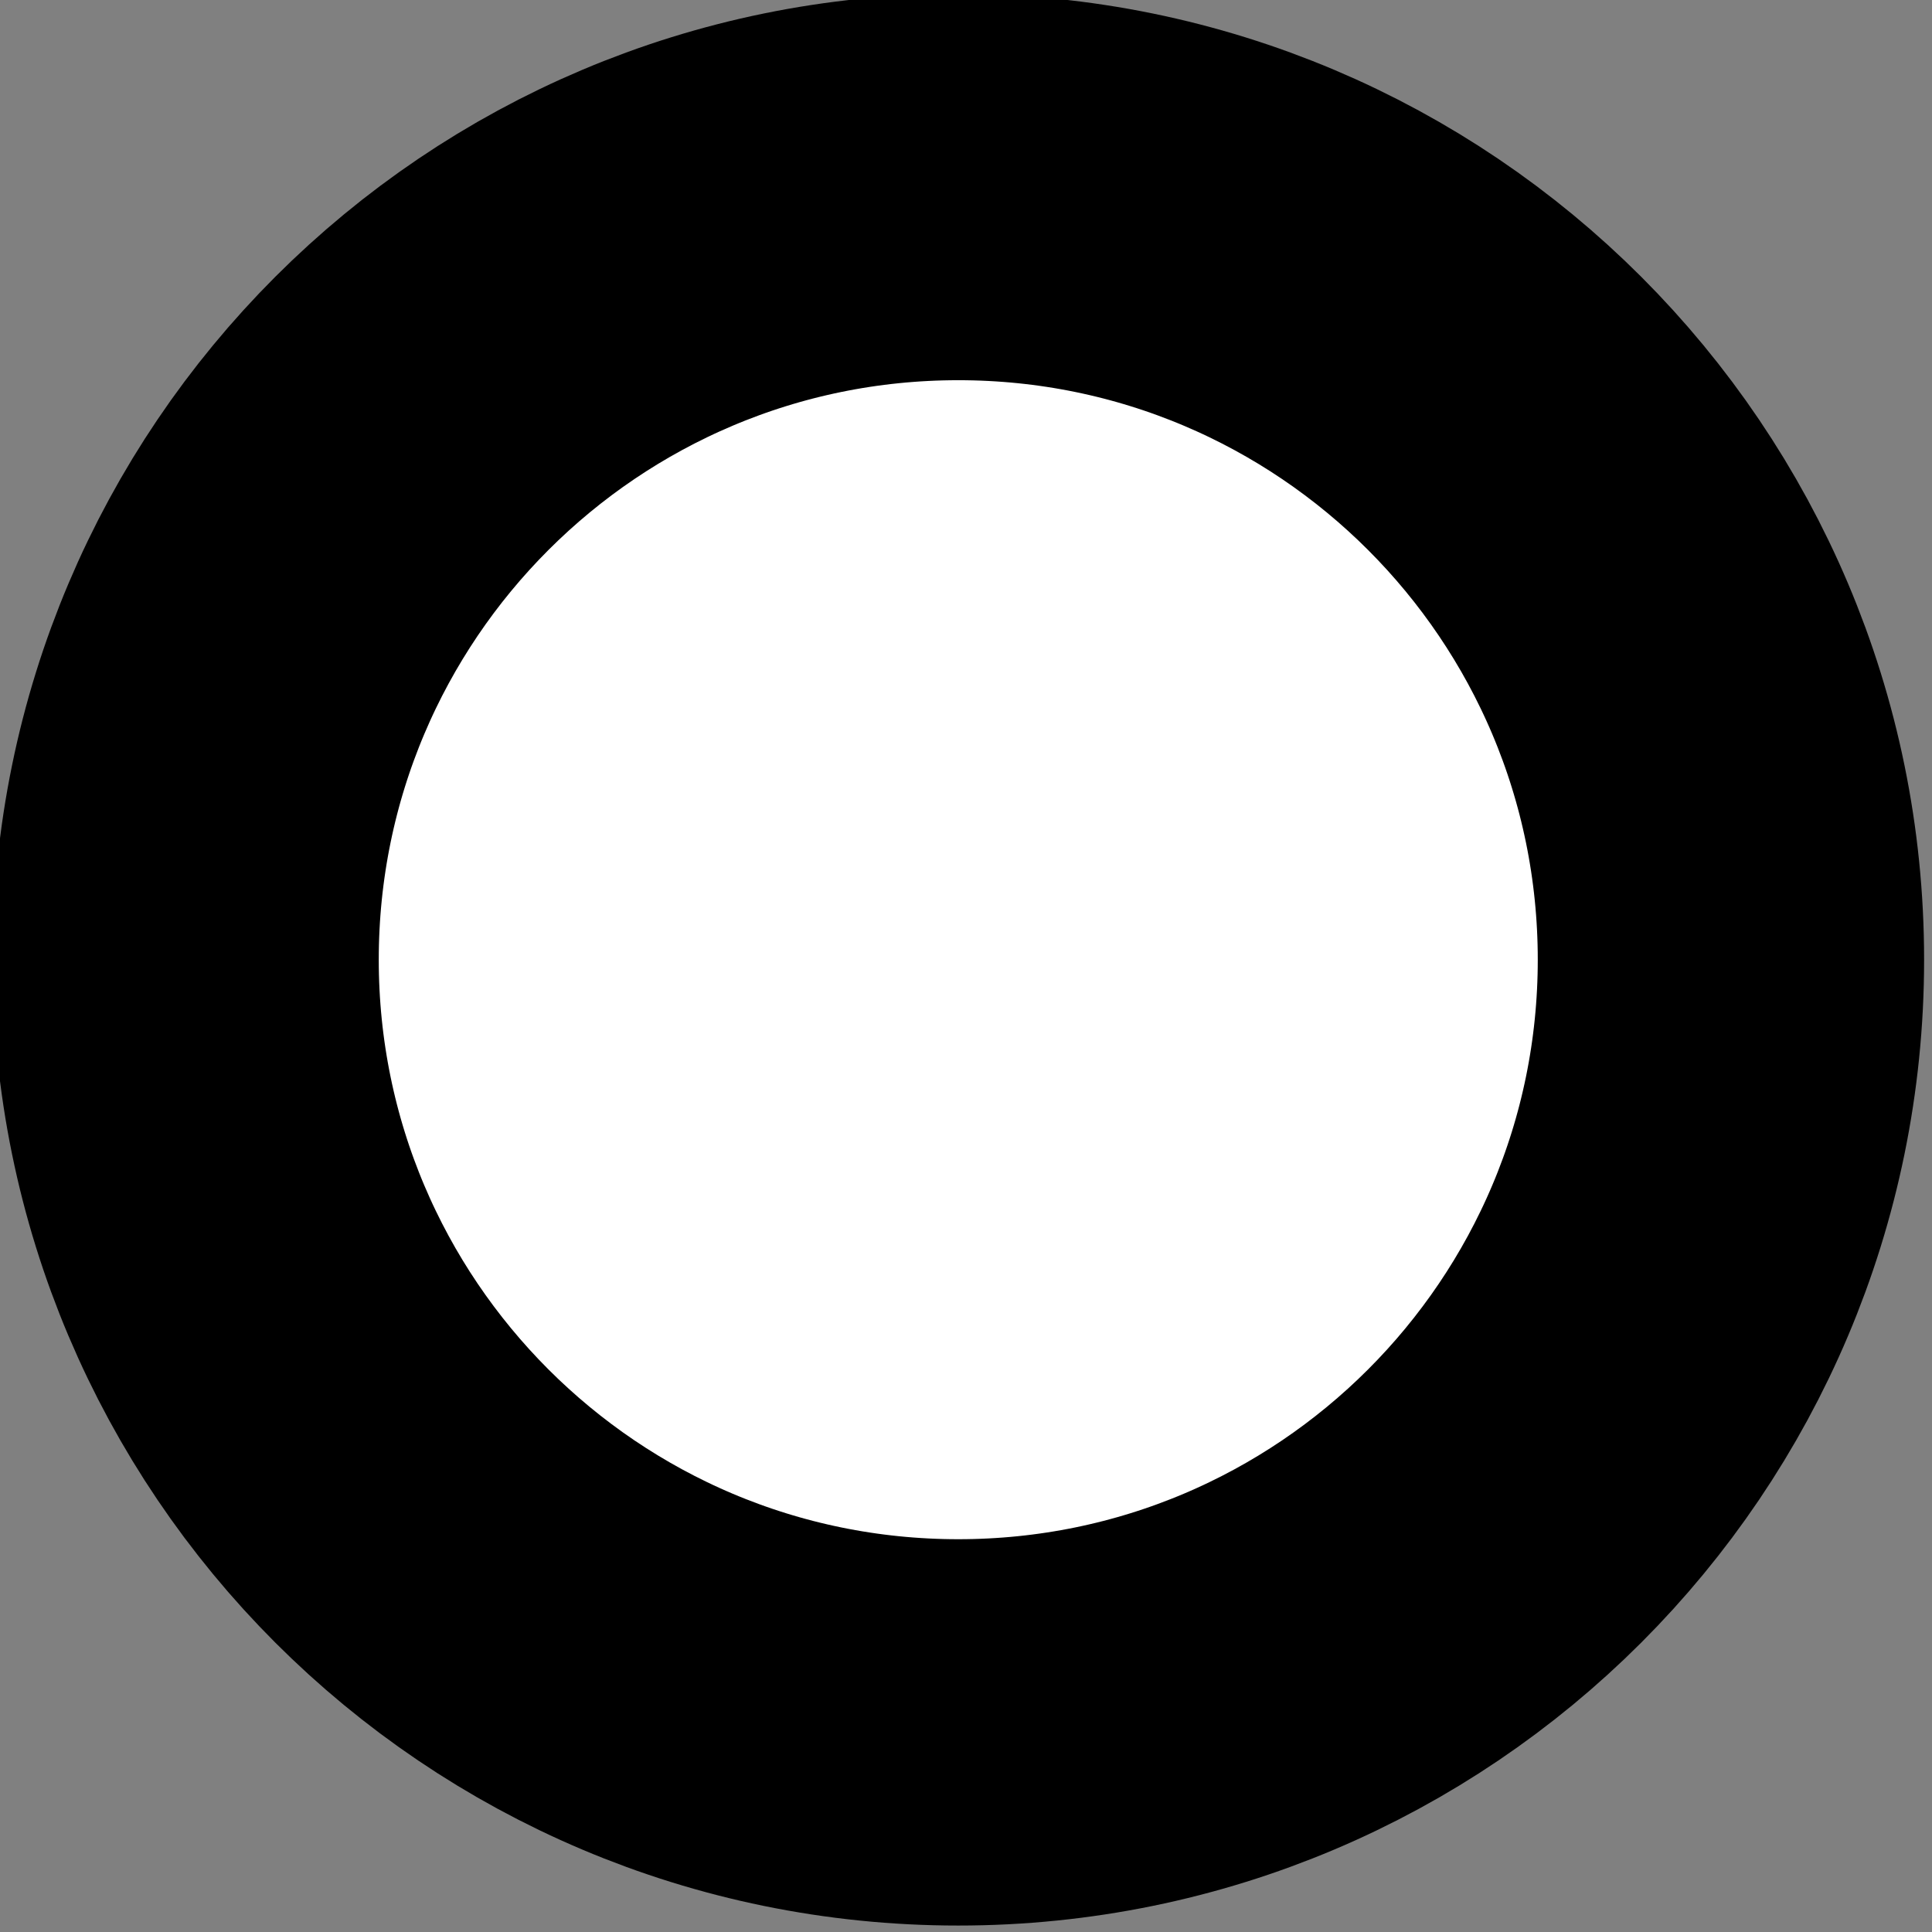 <?xml version="1.0" encoding="UTF-8" standalone="no"?>
<!-- Created with Inkscape (http://www.inkscape.org/) -->

<svg
   xmlns:dc="http://purl.org/dc/elements/1.1/"
   xmlns:cc="http://creativecommons.org/ns#"
   xmlns:rdf="http://www.w3.org/1999/02/22-rdf-syntax-ns#"
   xmlns:svg="http://www.w3.org/2000/svg"
   xmlns="http://www.w3.org/2000/svg"
   xmlns:sodipodi="http://sodipodi.sourceforge.net/DTD/sodipodi-0.dtd"
   xmlns:inkscape="http://www.inkscape.org/namespaces/inkscape"
   width="34.992"
   height="34.992"
   id="svg3805"
   version="1.1"
   inkscape:version="0.48.4 r9939"
   sodipodi:docname="Hand.svg"
   inkscape:export-filename="C:\Users\Jason\Pictures\Sean's pictures\LoneArcher\Animations\Entity\Hand.png"
   inkscape:export-xdpi="89.999969"
   inkscape:export-ydpi="89.999969">
  <rect width="100%" height="100%" fill="#808080" stroke="none"/>
  <defs
     id="defs3807" />
  <sodipodi:namedview
     id="base"
     pagecolor="#ffffff"
     bordercolor="#666666"
     borderopacity="1.0"
     inkscape:pageopacity="0.0"
     inkscape:pageshadow="2"
     inkscape:zoom="0.98994949"
     inkscape:cx="217.41952"
     inkscape:cy="156.34103"
     inkscape:document-units="px"
     inkscape:current-layer="layer1"
     showgrid="false"
     fit-margin-top="0"
     fit-margin-left="0"
     fit-margin-right="0"
     fit-margin-bottom="0"
     inkscape:showpageshadow="false"
     inkscape:window-width="1600"
     inkscape:window-height="838"
     inkscape:window-x="-8"
     inkscape:window-y="-8"
     inkscape:window-maximized="1" />
  <g
     inkscape:label="Layer 1"
     inkscape:groupmode="layer"
     id="layer1"
     transform="translate(0.003,-1017.366)">
    <path
       sodipodi:type="arc"
       style="fill:#ffffff;fill-opacity:1;fill-rule:nonzero;stroke:#000000;stroke-width:9.546;stroke-miterlimit:4;stroke-opacity:1;stroke-dasharray:none"
       id="path3189-1"
       sodipodi:cx="495.68185"
       sodipodi:cy="384.73447"
       sodipodi:rx="19.091883"
       sodipodi:ry="19.091883"
       d="m 514.774,384.734 c 0,10.544 -8.548,19.092 -19.092,19.092 -10.544,0 -19.092,-8.548 -19.092,-19.092 0,-10.544 8.548,-19.092 19.092,-19.092 10.544,0 19.092,8.548 19.092,19.092 z"
       transform="matrix(0.733,0,0,0.733,-345.982,752.738)" />
  </g>
</svg>
